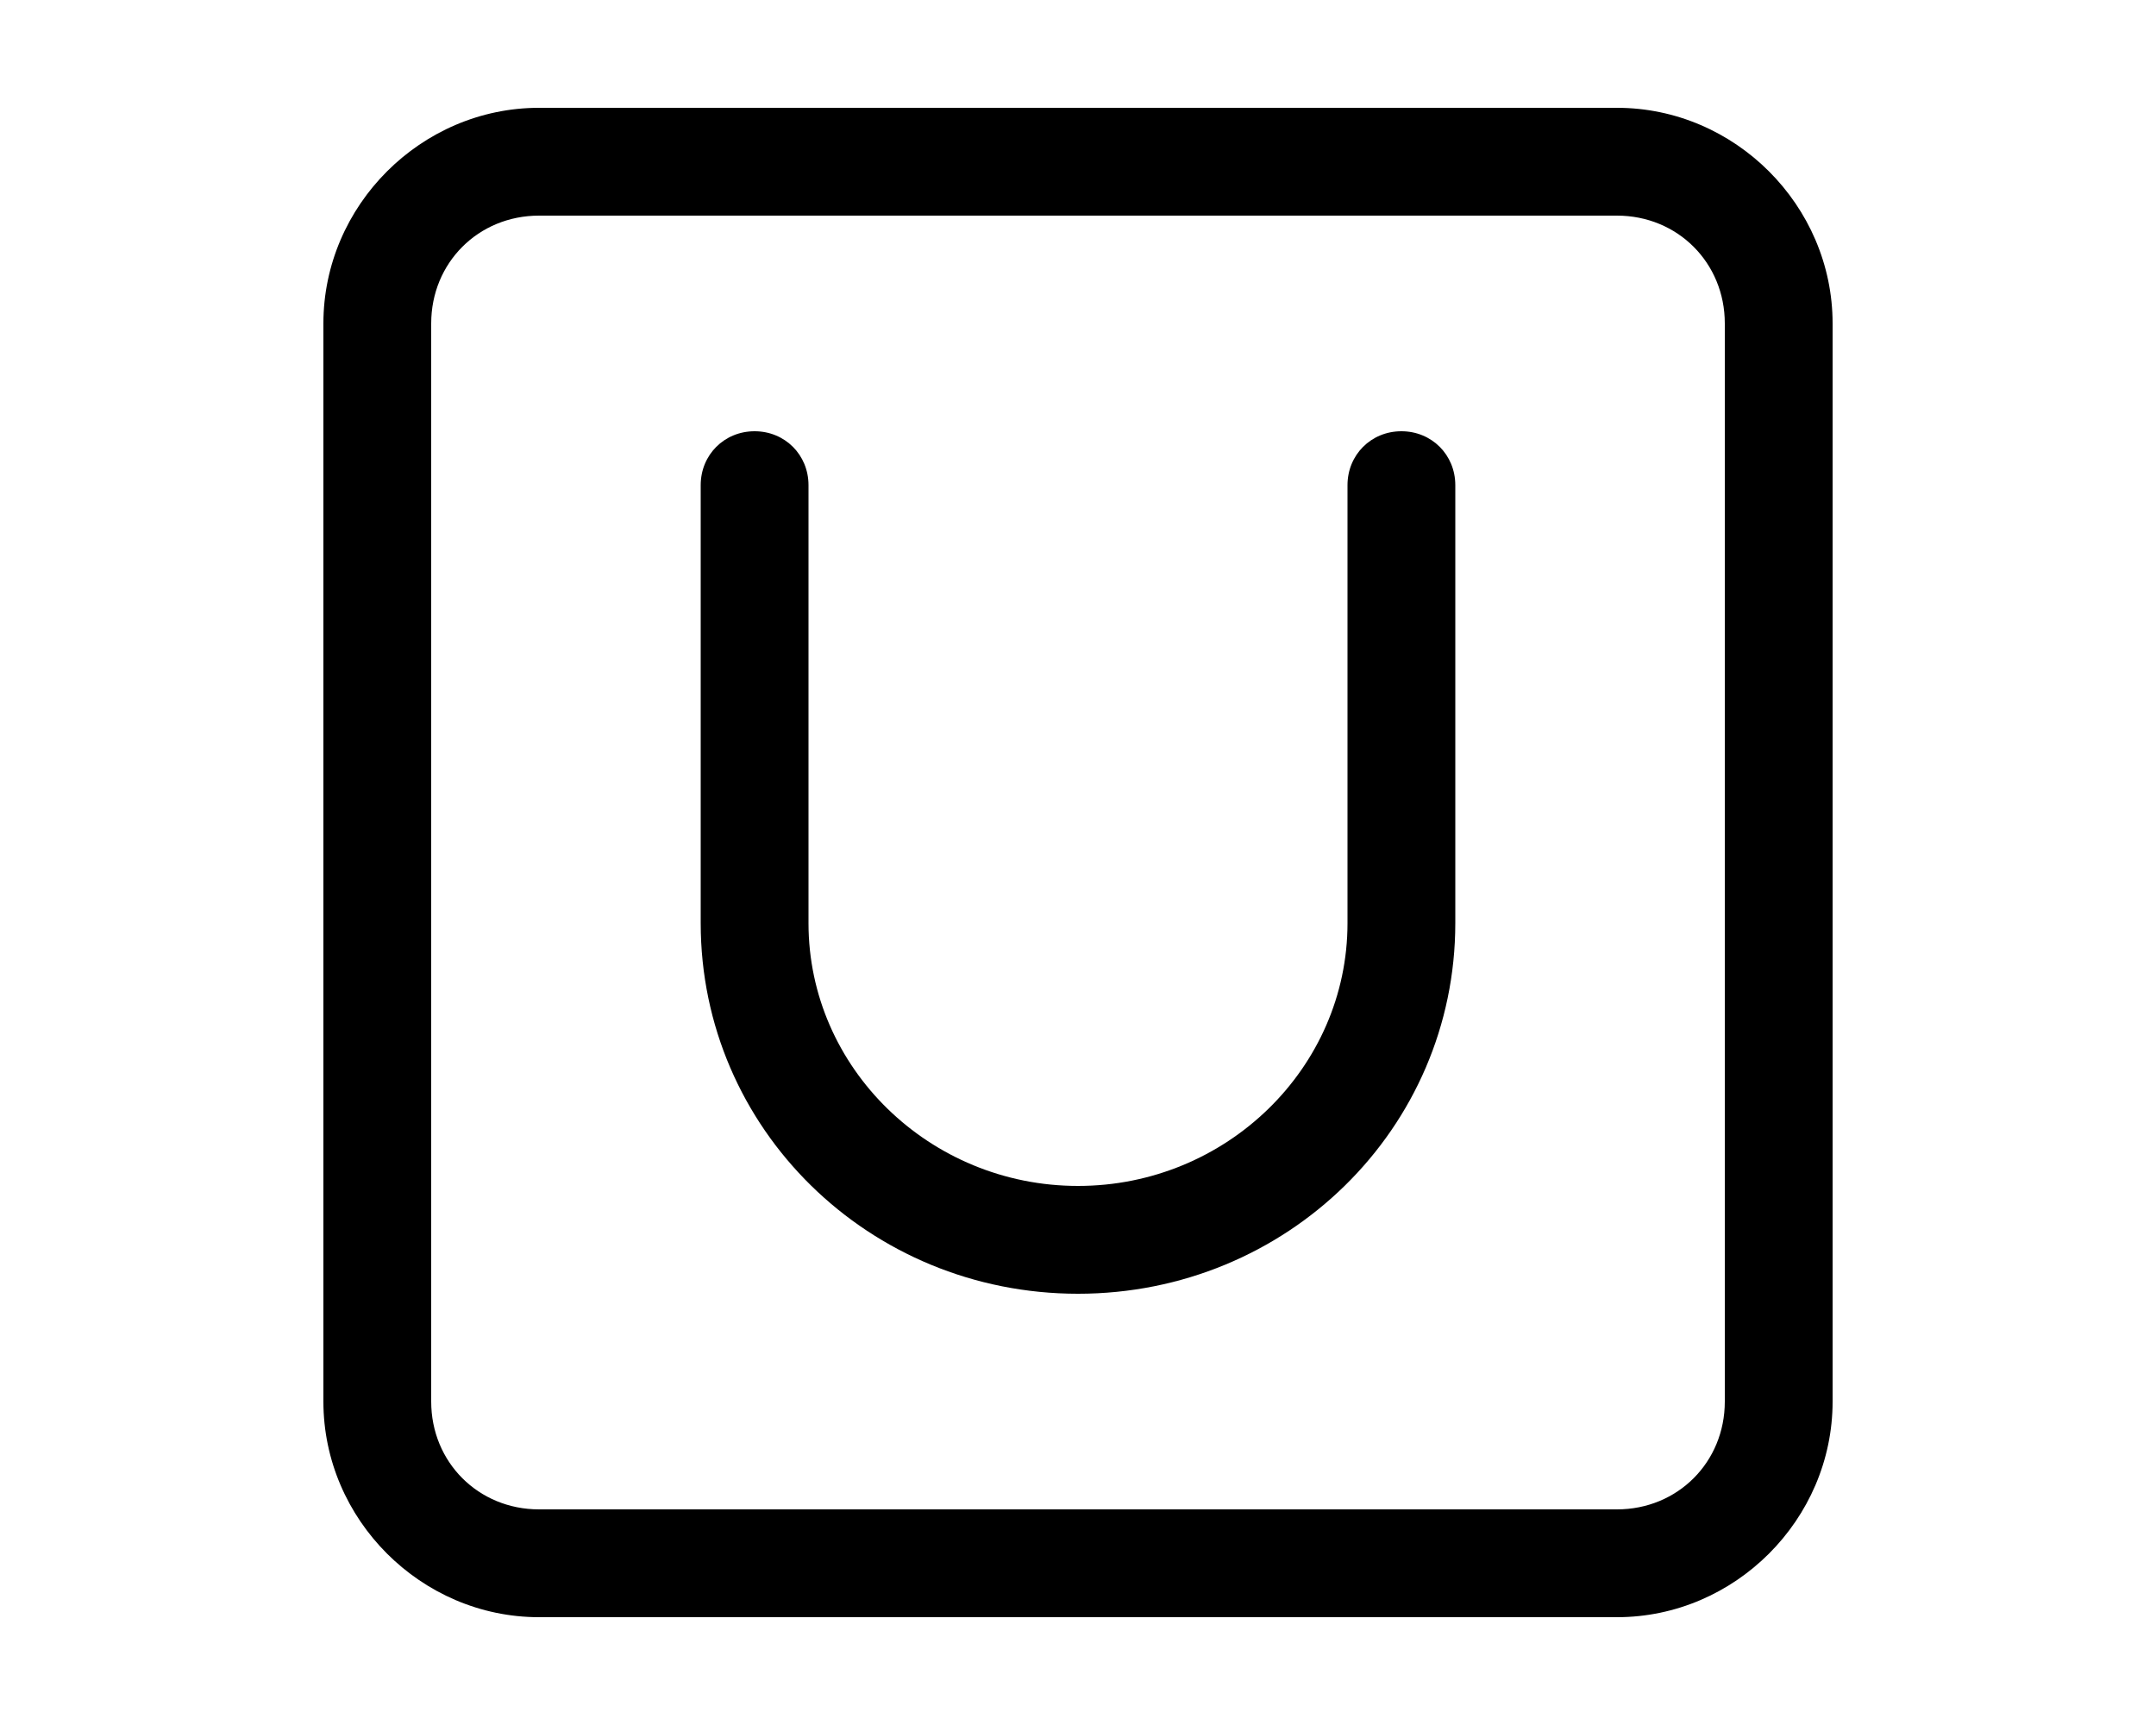 <svg xmlns="http://www.w3.org/2000/svg" viewBox="0 0 640 512"><!-- Font Awesome Pro 6.0.0-alpha1 by @fontawesome - https://fontawesome.com License - https://fontawesome.com/license (Commercial License) --><path d="M480 32H160C125 32 96 61 96 96V416C96 451 125 480 160 480H480C515 480 544 451 544 416V96C544 61 515 32 480 32ZM512 416C512 434 498 448 480 448H160C142 448 128 434 128 416V96C128 78 142 64 160 64H480C498 64 512 78 512 96V416ZM416 128C407 128 400 135 400 144V274C400 317 364 352 320 352S240 317 240 274V144C240 135 233 128 224 128S208 135 208 144V274C208 335 258 384 320 384S432 335 432 274V144C432 135 425 128 416 128Z"/></svg>